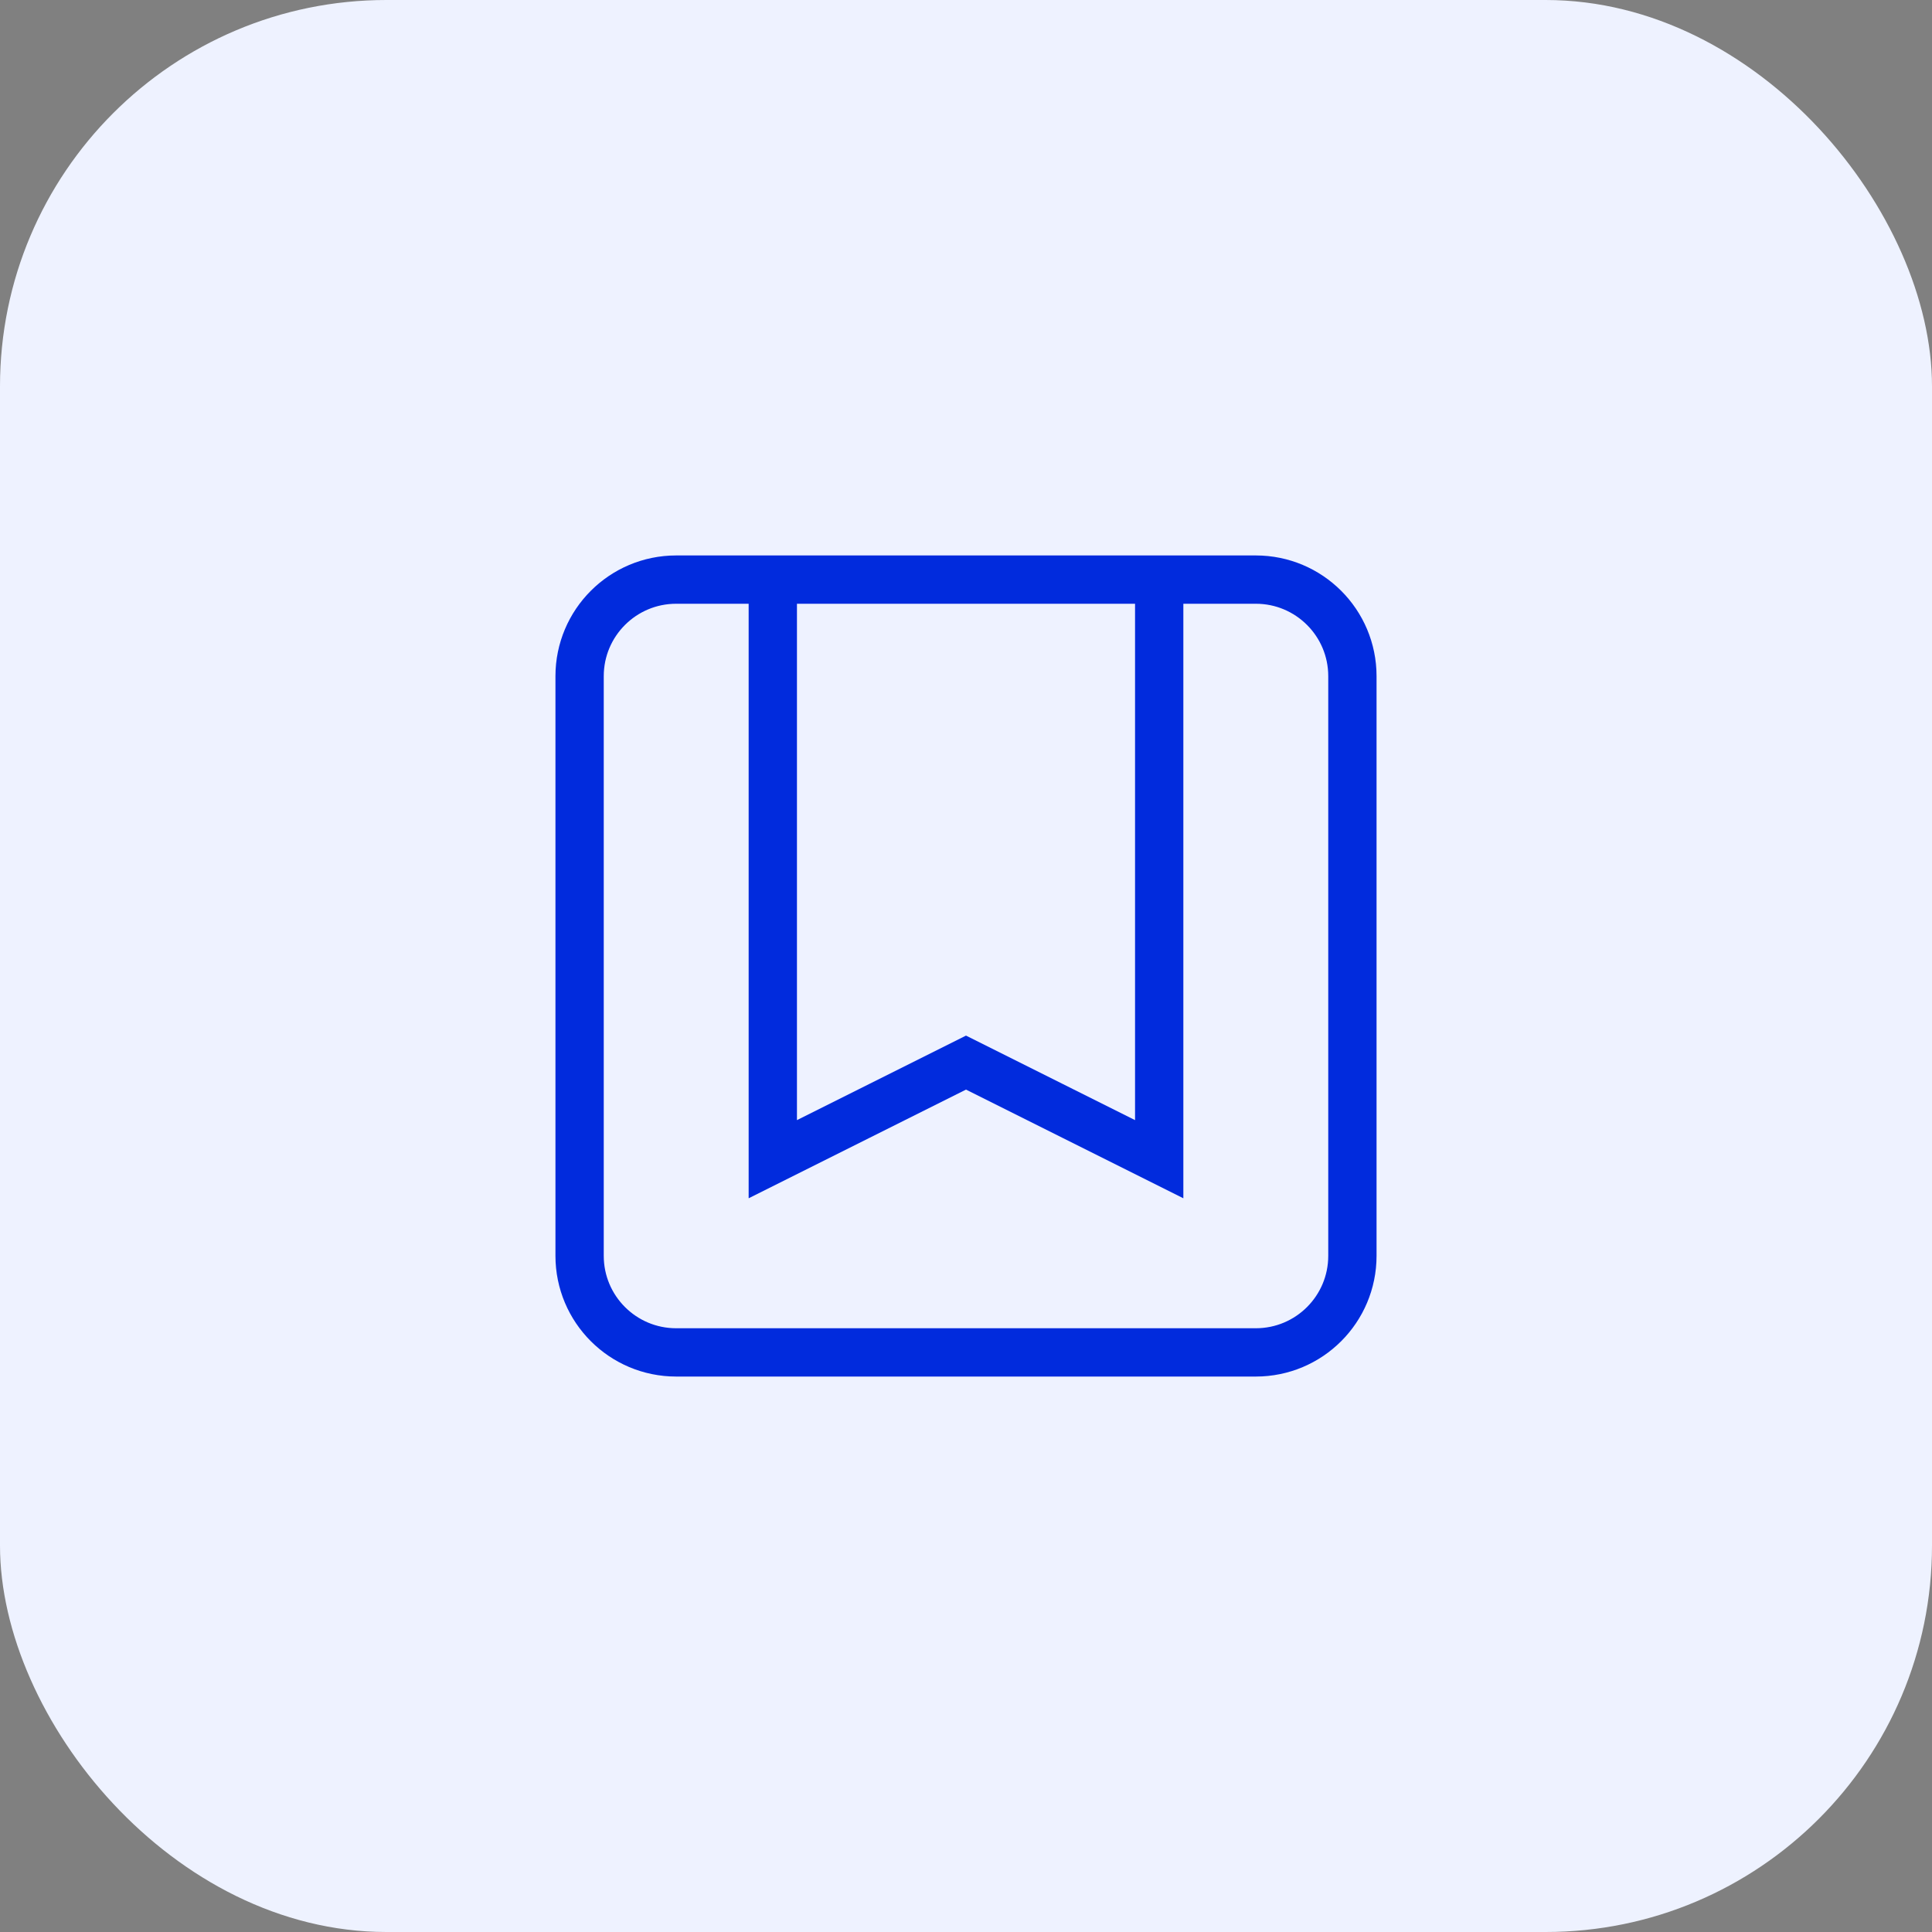 <svg width="40" height="40" viewBox="0 0 40 40" fill="none" xmlns="http://www.w3.org/2000/svg">
<rect x="0" y="0" width="40" height="40" fill="#808080" stroke="none"/>
<rect width="40" height="40" rx="8" fill="#EEF2FF"/>
<path d="M24 12V24L20 22L16 24V12M14 28H26C27.105 28 28 27.105 28 26V14C28 12.895 27.105 12 26 12H14C12.895 12 12 12.895 12 14V26C12 27.105 12.895 28 14 28Z" stroke="#012BDD" strokeWidth="2" strokeLinecap="round" strokeLinejoin="round"/>
</svg>
